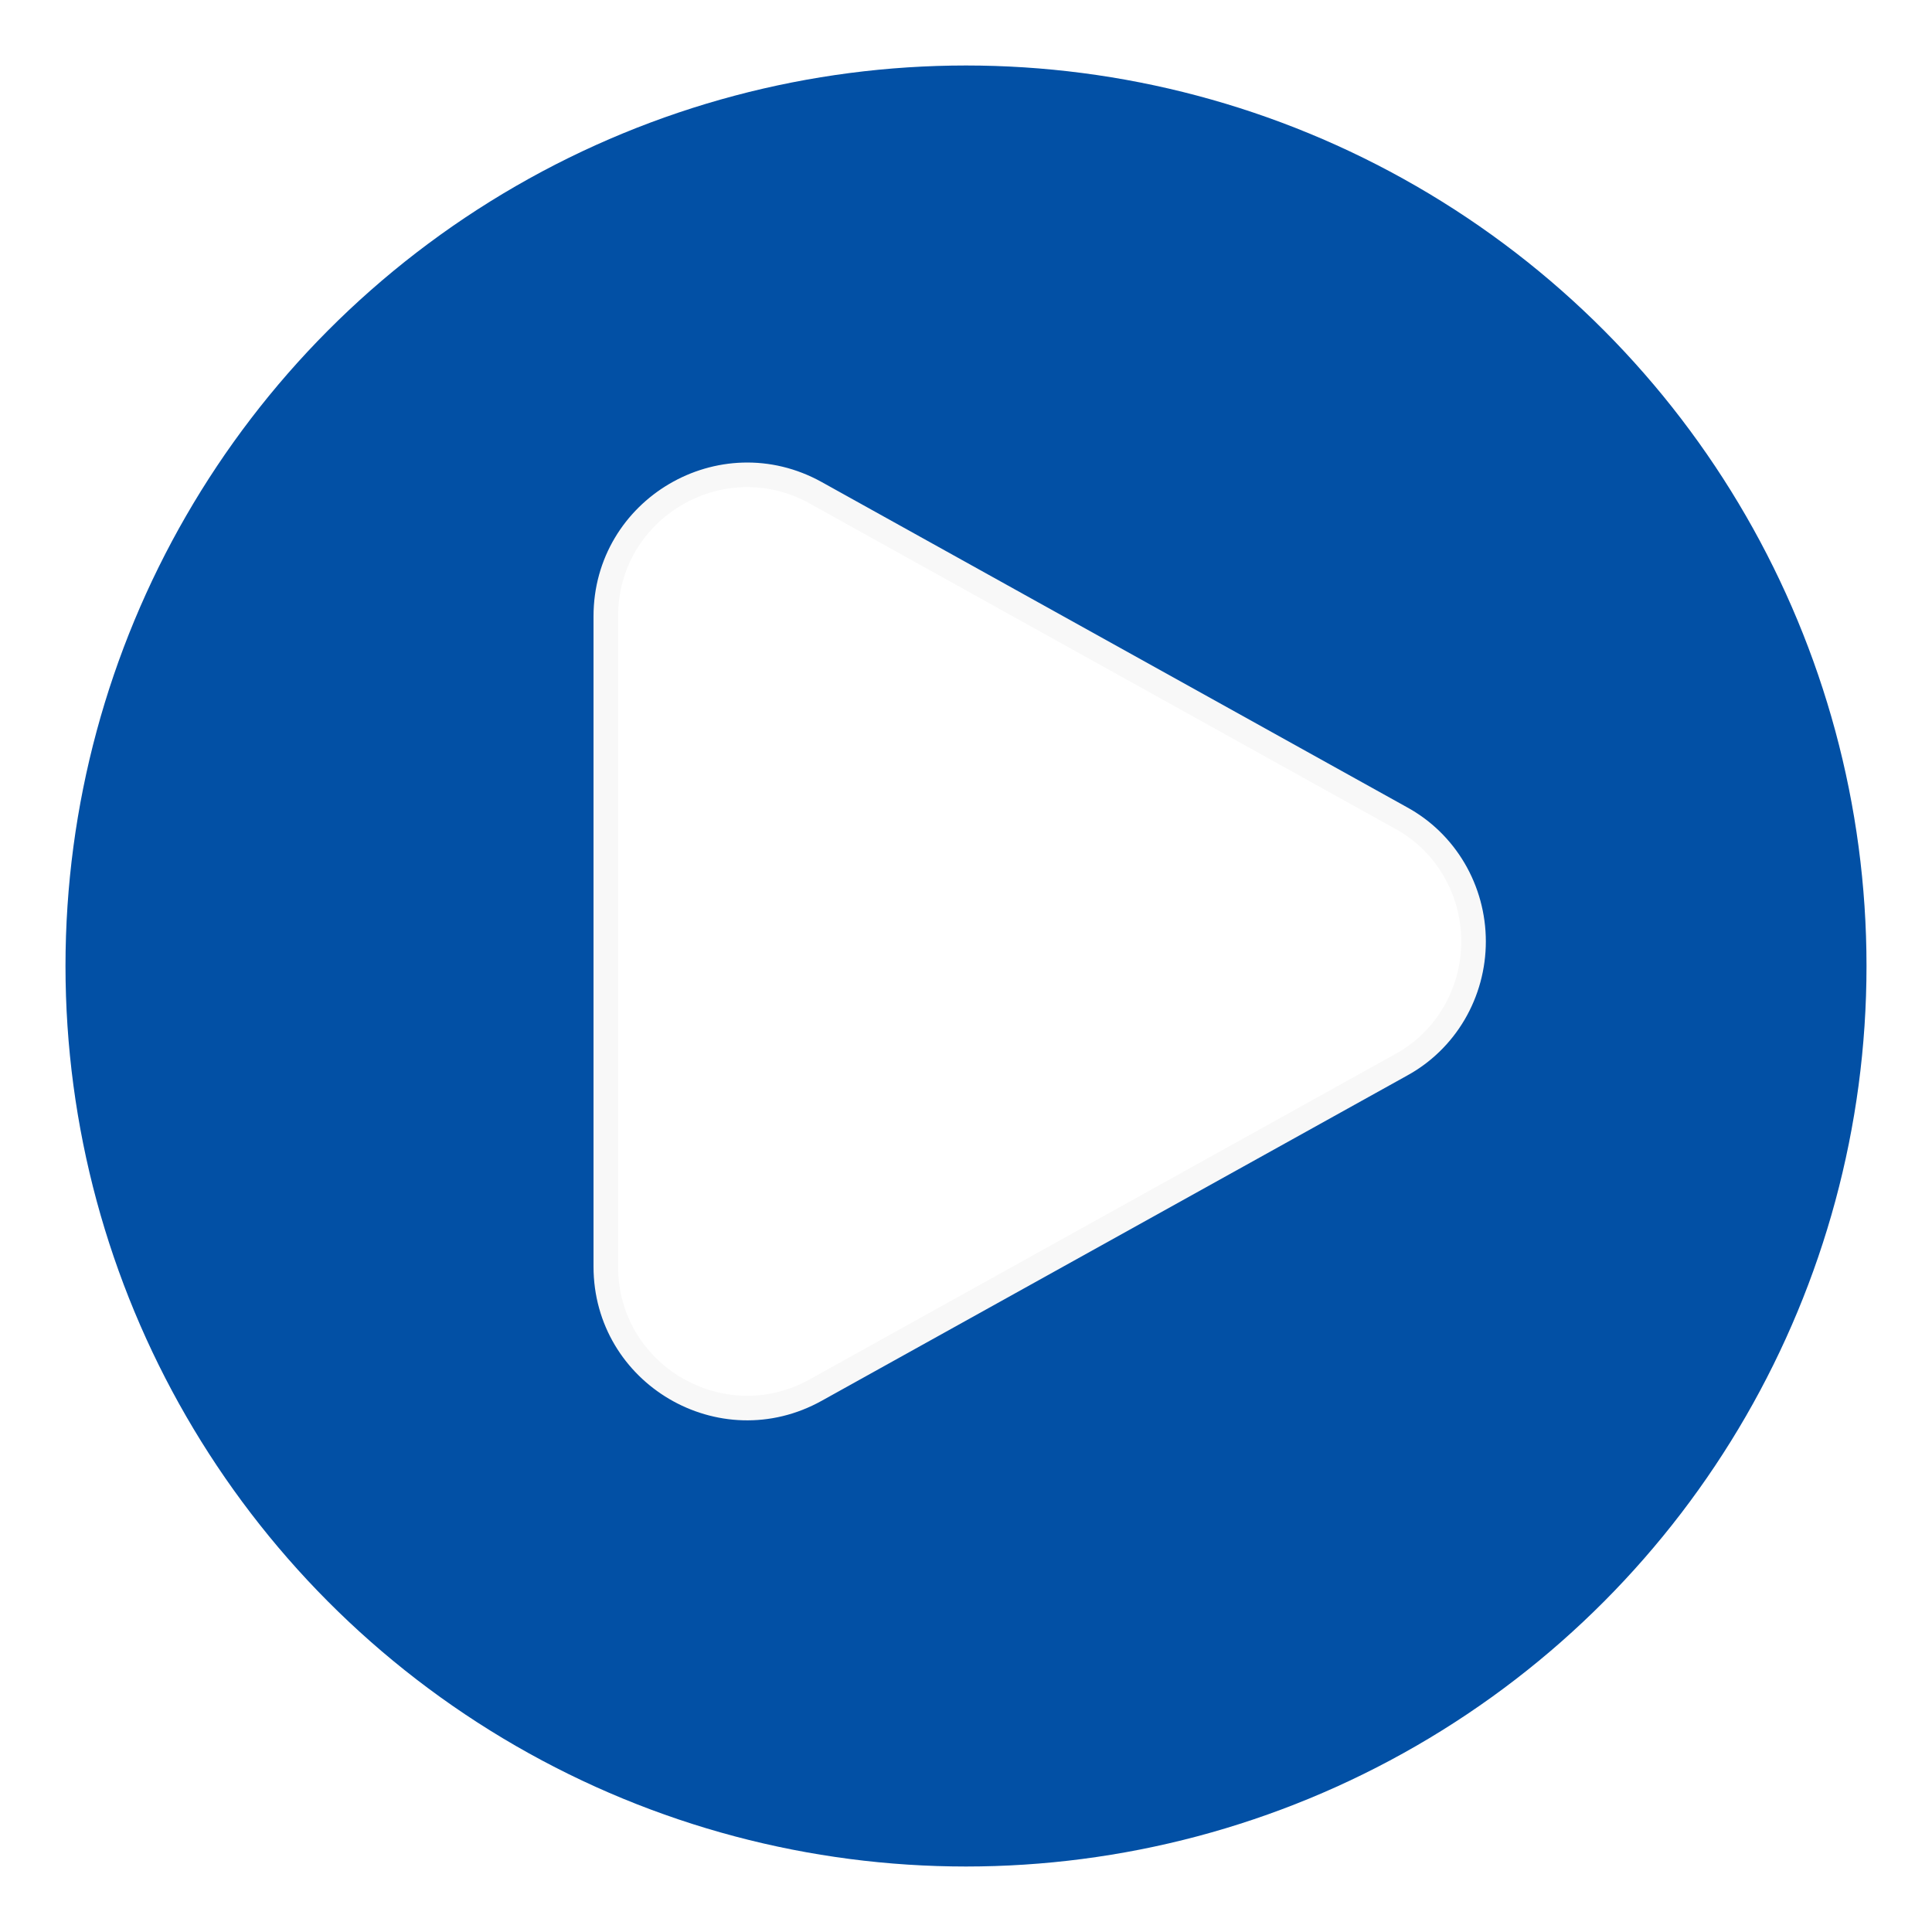 <svg width="118" height="118" viewBox="0 0 118 118" fill="none" xmlns="http://www.w3.org/2000/svg">
<g filter="url(#filter0_d_51_379)">
<circle cx="59" cy="55" r="55" fill="#0250A5"/>
</g>
<g filter="url(#filter1_d_51_379)">
<path d="M85.564 45.956C86.903 46.684 88.024 47.771 88.806 49.1C89.587 50.429 90 51.95 90 53.5C90 55.05 89.587 56.571 88.806 57.9C88.024 59.229 86.903 60.316 85.564 61.044L49.824 80.899C44.069 84.1 37 79.939 37 73.358V33.645C37 27.061 44.069 22.903 49.824 26.098L85.564 45.956Z" fill="white"/>
<path d="M85.564 45.956C86.903 46.684 88.024 47.771 88.806 49.1C89.587 50.429 90 51.95 90 53.5C90 55.05 89.587 56.571 88.806 57.9C88.024 59.229 86.903 60.316 85.564 61.044L49.824 80.899C44.069 84.1 37 79.939 37 73.358V33.645C37 27.061 44.069 22.903 49.824 26.098L85.564 45.956Z" stroke="#F8F8F8" stroke-width="1.5"/>
</g>
<defs>
<filter id="filter0_d_51_379" x="0" y="0" width="118" height="118" filterUnits="userSpaceOnUse" color-interpolation-filters="sRGB">
<feFlood flood-opacity="0" result="BackgroundImageFix"/>
<feColorMatrix in="SourceAlpha" type="matrix" values="0 0 0 0 0 0 0 0 0 0 0 0 0 0 0 0 0 0 127 0" result="hardAlpha"/>
<feOffset dy="4"/>
<feGaussianBlur stdDeviation="2"/>
<feComposite in2="hardAlpha" operator="out"/>
<feColorMatrix type="matrix" values="0 0 0 0 0 0 0 0 0 0 0 0 0 0 0 0 0 0 0.25 0"/>
<feBlend mode="normal" in2="BackgroundImageFix" result="effect1_dropShadow_51_379"/>
<feBlend mode="normal" in="SourceGraphic" in2="effect1_dropShadow_51_379" result="shape"/>
</filter>
<filter id="filter1_d_51_379" x="32.25" y="24.249" width="62.5" height="66.502" filterUnits="userSpaceOnUse" color-interpolation-filters="sRGB">
<feFlood flood-opacity="0" result="BackgroundImageFix"/>
<feColorMatrix in="SourceAlpha" type="matrix" values="0 0 0 0 0 0 0 0 0 0 0 0 0 0 0 0 0 0 127 0" result="hardAlpha"/>
<feOffset dy="4"/>
<feGaussianBlur stdDeviation="2"/>
<feComposite in2="hardAlpha" operator="out"/>
<feColorMatrix type="matrix" values="0 0 0 0 0 0 0 0 0 0 0 0 0 0 0 0 0 0 0.25 0"/>
<feBlend mode="normal" in2="BackgroundImageFix" result="effect1_dropShadow_51_379"/>
<feBlend mode="normal" in="SourceGraphic" in2="effect1_dropShadow_51_379" result="shape"/>
</filter>
</defs>
</svg>
